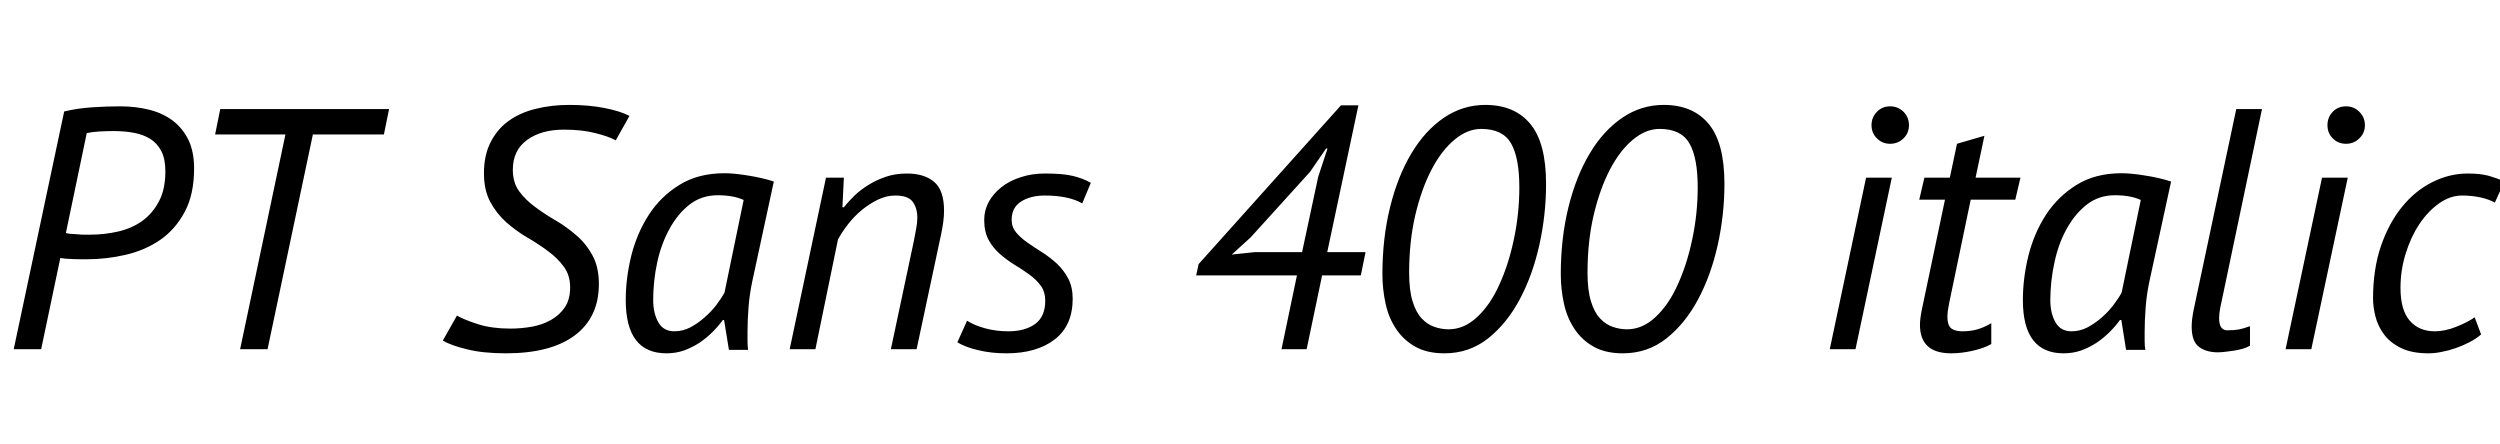 <svg xmlns="http://www.w3.org/2000/svg" xmlns:xlink="http://www.w3.org/1999/xlink" width="174.912" height="31.056"><path fill="black" d="M0.96 24.43L4.49 7.80Q5.40 7.58 6.41 7.51Q7.42 7.44 8.40 7.44L8.40 7.44Q9.50 7.44 10.45 7.68Q11.40 7.92 12.10 8.45Q12.79 8.98 13.19 9.80Q13.58 10.63 13.58 11.78L13.58 11.78Q13.58 13.61 12.92 14.83Q12.26 16.06 11.20 16.79Q10.13 17.52 8.78 17.83Q7.44 18.14 6.07 18.14L6.07 18.14Q5.95 18.14 5.70 18.14Q5.45 18.14 5.16 18.13Q4.87 18.12 4.61 18.10Q4.34 18.07 4.22 18.05L4.22 18.05L2.88 24.43L0.96 24.43ZM7.99 9.17L7.99 9.17Q7.44 9.17 6.92 9.20Q6.41 9.24 6.07 9.31L6.07 9.31L4.61 16.30Q4.70 16.34 4.93 16.36Q5.16 16.37 5.41 16.39Q5.66 16.42 5.90 16.42Q6.14 16.42 6.26 16.42L6.26 16.42Q7.30 16.42 8.26 16.20Q9.22 15.98 9.95 15.46Q10.68 14.93 11.12 14.09Q11.57 13.25 11.57 11.98L11.57 11.98Q11.57 11.11 11.28 10.56Q10.99 10.01 10.50 9.71Q10.01 9.41 9.36 9.29Q8.71 9.17 7.99 9.17ZM27.22 7.63L26.86 9.41L21.89 9.41L18.72 24.43L16.80 24.43L19.97 9.41L15.05 9.41L15.41 7.63L27.22 7.63ZM39.89 20.11L39.89 20.11Q39.89 19.25 39.44 18.65Q39 18.05 38.33 17.56Q37.66 17.06 36.88 16.61Q36.10 16.15 35.42 15.55Q34.75 14.95 34.31 14.14Q33.86 13.32 33.86 12.12L33.86 12.12Q33.86 10.85 34.33 9.94Q34.80 9.02 35.60 8.45Q36.41 7.87 37.50 7.61Q38.59 7.34 39.82 7.34L39.82 7.34Q41.21 7.34 42.31 7.56Q43.42 7.78 44.04 8.11L44.04 8.11L43.08 9.82Q42.60 9.55 41.65 9.31Q40.70 9.07 39.46 9.07L39.46 9.07Q37.87 9.07 36.88 9.79Q35.88 10.51 35.88 11.88L35.88 11.88Q35.88 12.77 36.32 13.38Q36.77 13.99 37.44 14.48Q38.11 14.98 38.89 15.43Q39.67 15.89 40.34 16.48Q41.02 17.06 41.46 17.88Q41.90 18.70 41.90 19.87L41.90 19.87Q41.90 22.20 40.22 23.46Q38.54 24.72 35.40 24.72L35.40 24.72Q33.79 24.72 32.68 24.44Q31.56 24.17 30.98 23.83L30.98 23.83L31.97 22.08Q32.52 22.39 33.47 22.69Q34.42 22.99 35.71 22.99L35.71 22.99Q36.46 22.99 37.20 22.86Q37.94 22.73 38.54 22.39Q39.14 22.06 39.52 21.50Q39.89 20.95 39.89 20.11ZM54.14 12.70L52.63 19.70Q52.44 20.59 52.37 21.50Q52.30 22.42 52.30 23.21L52.30 23.21Q52.30 23.57 52.30 23.89Q52.30 24.22 52.34 24.48L52.34 24.48L51.00 24.48L50.66 22.39L50.57 22.39Q50.28 22.80 49.86 23.22Q49.44 23.64 48.94 23.98Q48.43 24.31 47.86 24.52Q47.28 24.72 46.63 24.72L46.63 24.72Q43.78 24.72 43.78 21.00L43.78 21.00Q43.78 19.46 44.17 17.88Q44.57 16.30 45.40 15.02Q46.22 13.75 47.53 12.94Q48.84 12.12 50.69 12.12L50.69 12.12Q51.36 12.12 52.33 12.28Q53.30 12.43 54.14 12.70L54.14 12.70ZM47.18 23.18L47.18 23.18Q47.76 23.18 48.29 22.91Q48.82 22.63 49.28 22.22Q49.75 21.82 50.11 21.35Q50.47 20.88 50.69 20.47L50.69 20.47L52.03 13.99Q51.31 13.66 50.21 13.66L50.21 13.66Q49.10 13.66 48.26 14.30Q47.42 14.95 46.85 16.00Q46.27 17.04 45.98 18.36Q45.70 19.68 45.70 21.00L45.70 21.00Q45.70 21.91 46.06 22.55Q46.42 23.18 47.18 23.18ZM64.13 24.43L62.33 24.43L63.94 16.85Q64.03 16.42 64.10 16.00Q64.18 15.58 64.18 15.24L64.18 15.24Q64.18 14.54 63.85 14.11Q63.53 13.68 62.64 13.68L62.64 13.68Q62.02 13.68 61.42 13.97Q60.82 14.26 60.29 14.70Q59.76 15.14 59.34 15.68Q58.92 16.22 58.63 16.75L58.63 16.75L57.05 24.43L55.25 24.43L57.79 12.43L59.04 12.43L58.94 14.50L59.04 14.50Q59.35 14.11 59.78 13.69Q60.22 13.27 60.76 12.94Q61.30 12.60 61.97 12.37Q62.64 12.14 63.46 12.14L63.46 12.14Q64.66 12.14 65.35 12.72Q66.05 13.30 66.05 14.74L66.05 14.74Q66.05 15.46 65.83 16.46L65.83 16.46L64.13 24.43ZM73.13 21.05L73.13 21.05Q73.13 20.42 72.82 19.99Q72.50 19.56 72.02 19.21Q71.54 18.86 70.99 18.53Q70.44 18.19 69.96 17.77Q69.48 17.35 69.17 16.79Q68.86 16.22 68.86 15.38L68.86 15.38Q68.86 14.71 69.18 14.12Q69.50 13.54 70.07 13.09Q70.63 12.65 71.41 12.40Q72.19 12.14 73.10 12.14L73.10 12.14Q74.38 12.14 75.07 12.31Q75.77 12.48 76.32 12.79L76.32 12.79L75.72 14.23Q74.76 13.68 73.10 13.68L73.10 13.68Q72.10 13.68 71.44 14.10Q70.78 14.52 70.78 15.38L70.78 15.38Q70.78 15.89 71.09 16.26Q71.40 16.63 71.88 16.97Q72.36 17.30 72.91 17.65Q73.46 18 73.94 18.44Q74.42 18.89 74.74 19.49Q75.05 20.09 75.05 20.90L75.05 20.90Q75.05 22.78 73.79 23.75Q72.53 24.72 70.42 24.72L70.42 24.72Q69.34 24.72 68.44 24.50Q67.54 24.29 66.98 23.95L66.98 23.95L67.66 22.44Q68.14 22.75 68.92 22.97Q69.70 23.18 70.54 23.18L70.54 23.18Q71.71 23.18 72.42 22.67Q73.13 22.15 73.13 21.05ZM95.54 17.64L95.21 19.27L92.50 19.27L91.42 24.43L89.66 24.43L90.74 19.27L83.69 19.27L83.86 18.48L93.82 7.37L95.04 7.37L92.86 17.64L95.54 17.64ZM91.10 17.64L92.23 12.36L92.88 10.39L92.78 10.39L91.66 12.02L87.50 16.61L86.18 17.81L87.79 17.64L91.10 17.64ZM96.72 19.18L96.72 19.18Q96.72 16.66 97.26 14.48Q97.80 12.31 98.75 10.73Q99.70 9.14 101.02 8.24Q102.34 7.34 103.92 7.34L103.92 7.34Q105.96 7.34 107.06 8.66Q108.17 9.98 108.17 12.86L108.17 12.86Q108.17 15.02 107.70 17.14Q107.23 19.25 106.33 20.94Q105.43 22.63 104.11 23.68Q102.79 24.72 101.06 24.72L101.06 24.72Q99.84 24.72 99.01 24.25Q98.18 23.78 97.67 23.00Q97.15 22.22 96.94 21.23Q96.72 20.23 96.72 19.18ZM98.59 19.08L98.59 19.08Q98.59 20.30 98.83 21.08Q99.07 21.86 99.47 22.28Q99.86 22.70 100.36 22.87Q100.85 23.04 101.35 23.04L101.35 23.04Q102.43 23.04 103.34 22.19Q104.26 21.34 104.90 19.92Q105.55 18.50 105.92 16.73Q106.30 14.95 106.30 13.10L106.30 13.10Q106.30 11.04 105.72 10.03Q105.14 9.02 103.63 9.02L103.63 9.02Q102.67 9.02 101.77 9.77Q100.87 10.51 100.16 11.86Q99.46 13.20 99.02 15.05Q98.59 16.90 98.59 19.08ZM109.20 19.18L109.20 19.18Q109.20 16.66 109.74 14.48Q110.28 12.31 111.23 10.73Q112.18 9.14 113.50 8.24Q114.82 7.34 116.40 7.34L116.40 7.34Q118.44 7.34 119.54 8.66Q120.65 9.98 120.65 12.86L120.65 12.86Q120.65 15.02 120.18 17.14Q119.71 19.25 118.81 20.94Q117.91 22.63 116.59 23.68Q115.27 24.72 113.54 24.72L113.54 24.72Q112.32 24.72 111.49 24.25Q110.66 23.78 110.15 23.00Q109.63 22.22 109.42 21.23Q109.20 20.23 109.20 19.18ZM111.07 19.08L111.07 19.08Q111.07 20.30 111.31 21.08Q111.55 21.86 111.95 22.28Q112.34 22.70 112.84 22.87Q113.33 23.04 113.83 23.04L113.83 23.04Q114.91 23.04 115.82 22.19Q116.74 21.34 117.38 19.92Q118.03 18.50 118.40 16.73Q118.78 14.95 118.78 13.10L118.78 13.10Q118.78 11.04 118.20 10.03Q117.62 9.02 116.11 9.02L116.11 9.02Q115.15 9.02 114.25 9.77Q113.35 10.51 112.64 11.86Q111.94 13.20 111.50 15.05Q111.07 16.90 111.07 19.08ZM128.02 24.43L130.56 12.43L132.36 12.43L129.82 24.43L128.02 24.43ZM130.94 8.76L130.94 8.76Q130.94 8.21 131.32 7.82Q131.69 7.44 132.24 7.44L132.24 7.44Q132.79 7.44 133.18 7.82Q133.56 8.21 133.56 8.76L133.56 8.76Q133.56 9.31 133.18 9.68Q132.79 10.06 132.24 10.06L132.24 10.06Q131.69 10.06 131.32 9.68Q130.94 9.31 130.94 8.76ZM134.28 13.97L134.64 12.43L136.42 12.43L136.92 10.06L138.84 9.50L138.22 12.43L141.36 12.43L141 13.97L137.88 13.97L136.37 21.22Q136.32 21.50 136.28 21.74Q136.25 21.98 136.25 22.18L136.25 22.18Q136.25 22.75 136.51 22.97Q136.78 23.18 137.30 23.18L137.30 23.18Q137.88 23.18 138.36 23.04Q138.84 22.90 139.32 22.61L139.32 22.61L139.32 24.07Q138.82 24.36 138.02 24.54Q137.23 24.72 136.51 24.72L136.51 24.72Q134.33 24.72 134.33 22.73L134.33 22.73Q134.33 22.32 134.45 21.72L134.45 21.72L136.08 13.97L134.28 13.97ZM151.90 12.70L150.38 19.70Q150.19 20.59 150.12 21.50Q150.05 22.42 150.05 23.21L150.05 23.21Q150.05 23.57 150.05 23.89Q150.05 24.22 150.10 24.48L150.10 24.48L148.75 24.48L148.42 22.39L148.32 22.39Q148.03 22.80 147.61 23.22Q147.19 23.64 146.69 23.98Q146.18 24.31 145.61 24.52Q145.03 24.72 144.38 24.72L144.38 24.72Q141.53 24.72 141.53 21.00L141.53 21.00Q141.53 19.46 141.92 17.88Q142.32 16.30 143.15 15.02Q143.98 13.75 145.28 12.94Q146.59 12.12 148.44 12.12L148.44 12.12Q149.11 12.12 150.08 12.28Q151.06 12.43 151.90 12.70L151.90 12.70ZM144.94 23.18L144.94 23.18Q145.51 23.18 146.04 22.91Q146.57 22.63 147.04 22.22Q147.50 21.82 147.86 21.35Q148.22 20.88 148.44 20.47L148.44 20.47L149.78 13.99Q149.06 13.66 147.96 13.66L147.96 13.66Q146.86 13.66 146.02 14.30Q145.18 14.95 144.60 16.00Q144.02 17.04 143.74 18.36Q143.45 19.68 143.45 21.00L143.45 21.00Q143.45 21.91 143.81 22.55Q144.17 23.18 144.94 23.18ZM158.26 7.63L155.33 21.58Q155.26 21.98 155.26 22.25L155.26 22.25Q155.26 22.70 155.41 22.91Q155.57 23.11 155.83 23.11L155.83 23.11Q156.31 23.11 156.64 23.05Q156.96 22.99 157.42 22.82L157.42 22.82L157.42 24.19Q157.20 24.31 156.91 24.40Q156.62 24.48 156.32 24.53Q156.02 24.58 155.72 24.61Q155.42 24.65 155.18 24.65L155.18 24.65Q154.34 24.65 153.84 24.26Q153.34 23.88 153.34 22.85L153.34 22.85Q153.34 22.37 153.48 21.67L153.48 21.67L156.46 7.63L158.26 7.63ZM159.91 24.43L162.46 12.43L164.26 12.43L161.71 24.43L159.91 24.43ZM162.84 8.76L162.84 8.76Q162.84 8.21 163.21 7.82Q163.58 7.44 164.14 7.44L164.14 7.44Q164.69 7.44 165.07 7.82Q165.46 8.21 165.46 8.76L165.46 8.76Q165.46 9.31 165.07 9.68Q164.69 10.06 164.14 10.06L164.14 10.06Q163.58 10.06 163.21 9.68Q162.84 9.31 162.84 8.76ZM173.14 22.20L173.59 23.40Q173.23 23.71 172.76 23.95Q172.30 24.19 171.80 24.36Q171.31 24.53 170.83 24.62Q170.35 24.72 169.92 24.72L169.92 24.72Q168.74 24.72 167.99 24.35Q167.23 23.98 166.80 23.40Q166.37 22.82 166.20 22.15Q166.03 21.48 166.03 20.88L166.03 20.88Q166.03 18.84 166.58 17.22Q167.14 15.60 168.06 14.47Q168.98 13.34 170.18 12.74Q171.38 12.14 172.66 12.14L172.66 12.14Q173.57 12.14 174.16 12.31Q174.74 12.48 175.22 12.70L175.22 12.70L174.55 14.18Q174.14 13.94 173.54 13.81Q172.94 13.68 172.25 13.68L172.25 13.68Q171.43 13.68 170.65 14.23Q169.87 14.78 169.27 15.68Q168.67 16.58 168.31 17.75Q167.95 18.91 167.95 20.14L167.95 20.14Q167.95 21.70 168.60 22.44Q169.25 23.18 170.35 23.18L170.35 23.18Q171.07 23.18 171.86 22.86Q172.66 22.54 173.14 22.20L173.14 22.20Z"/></svg>